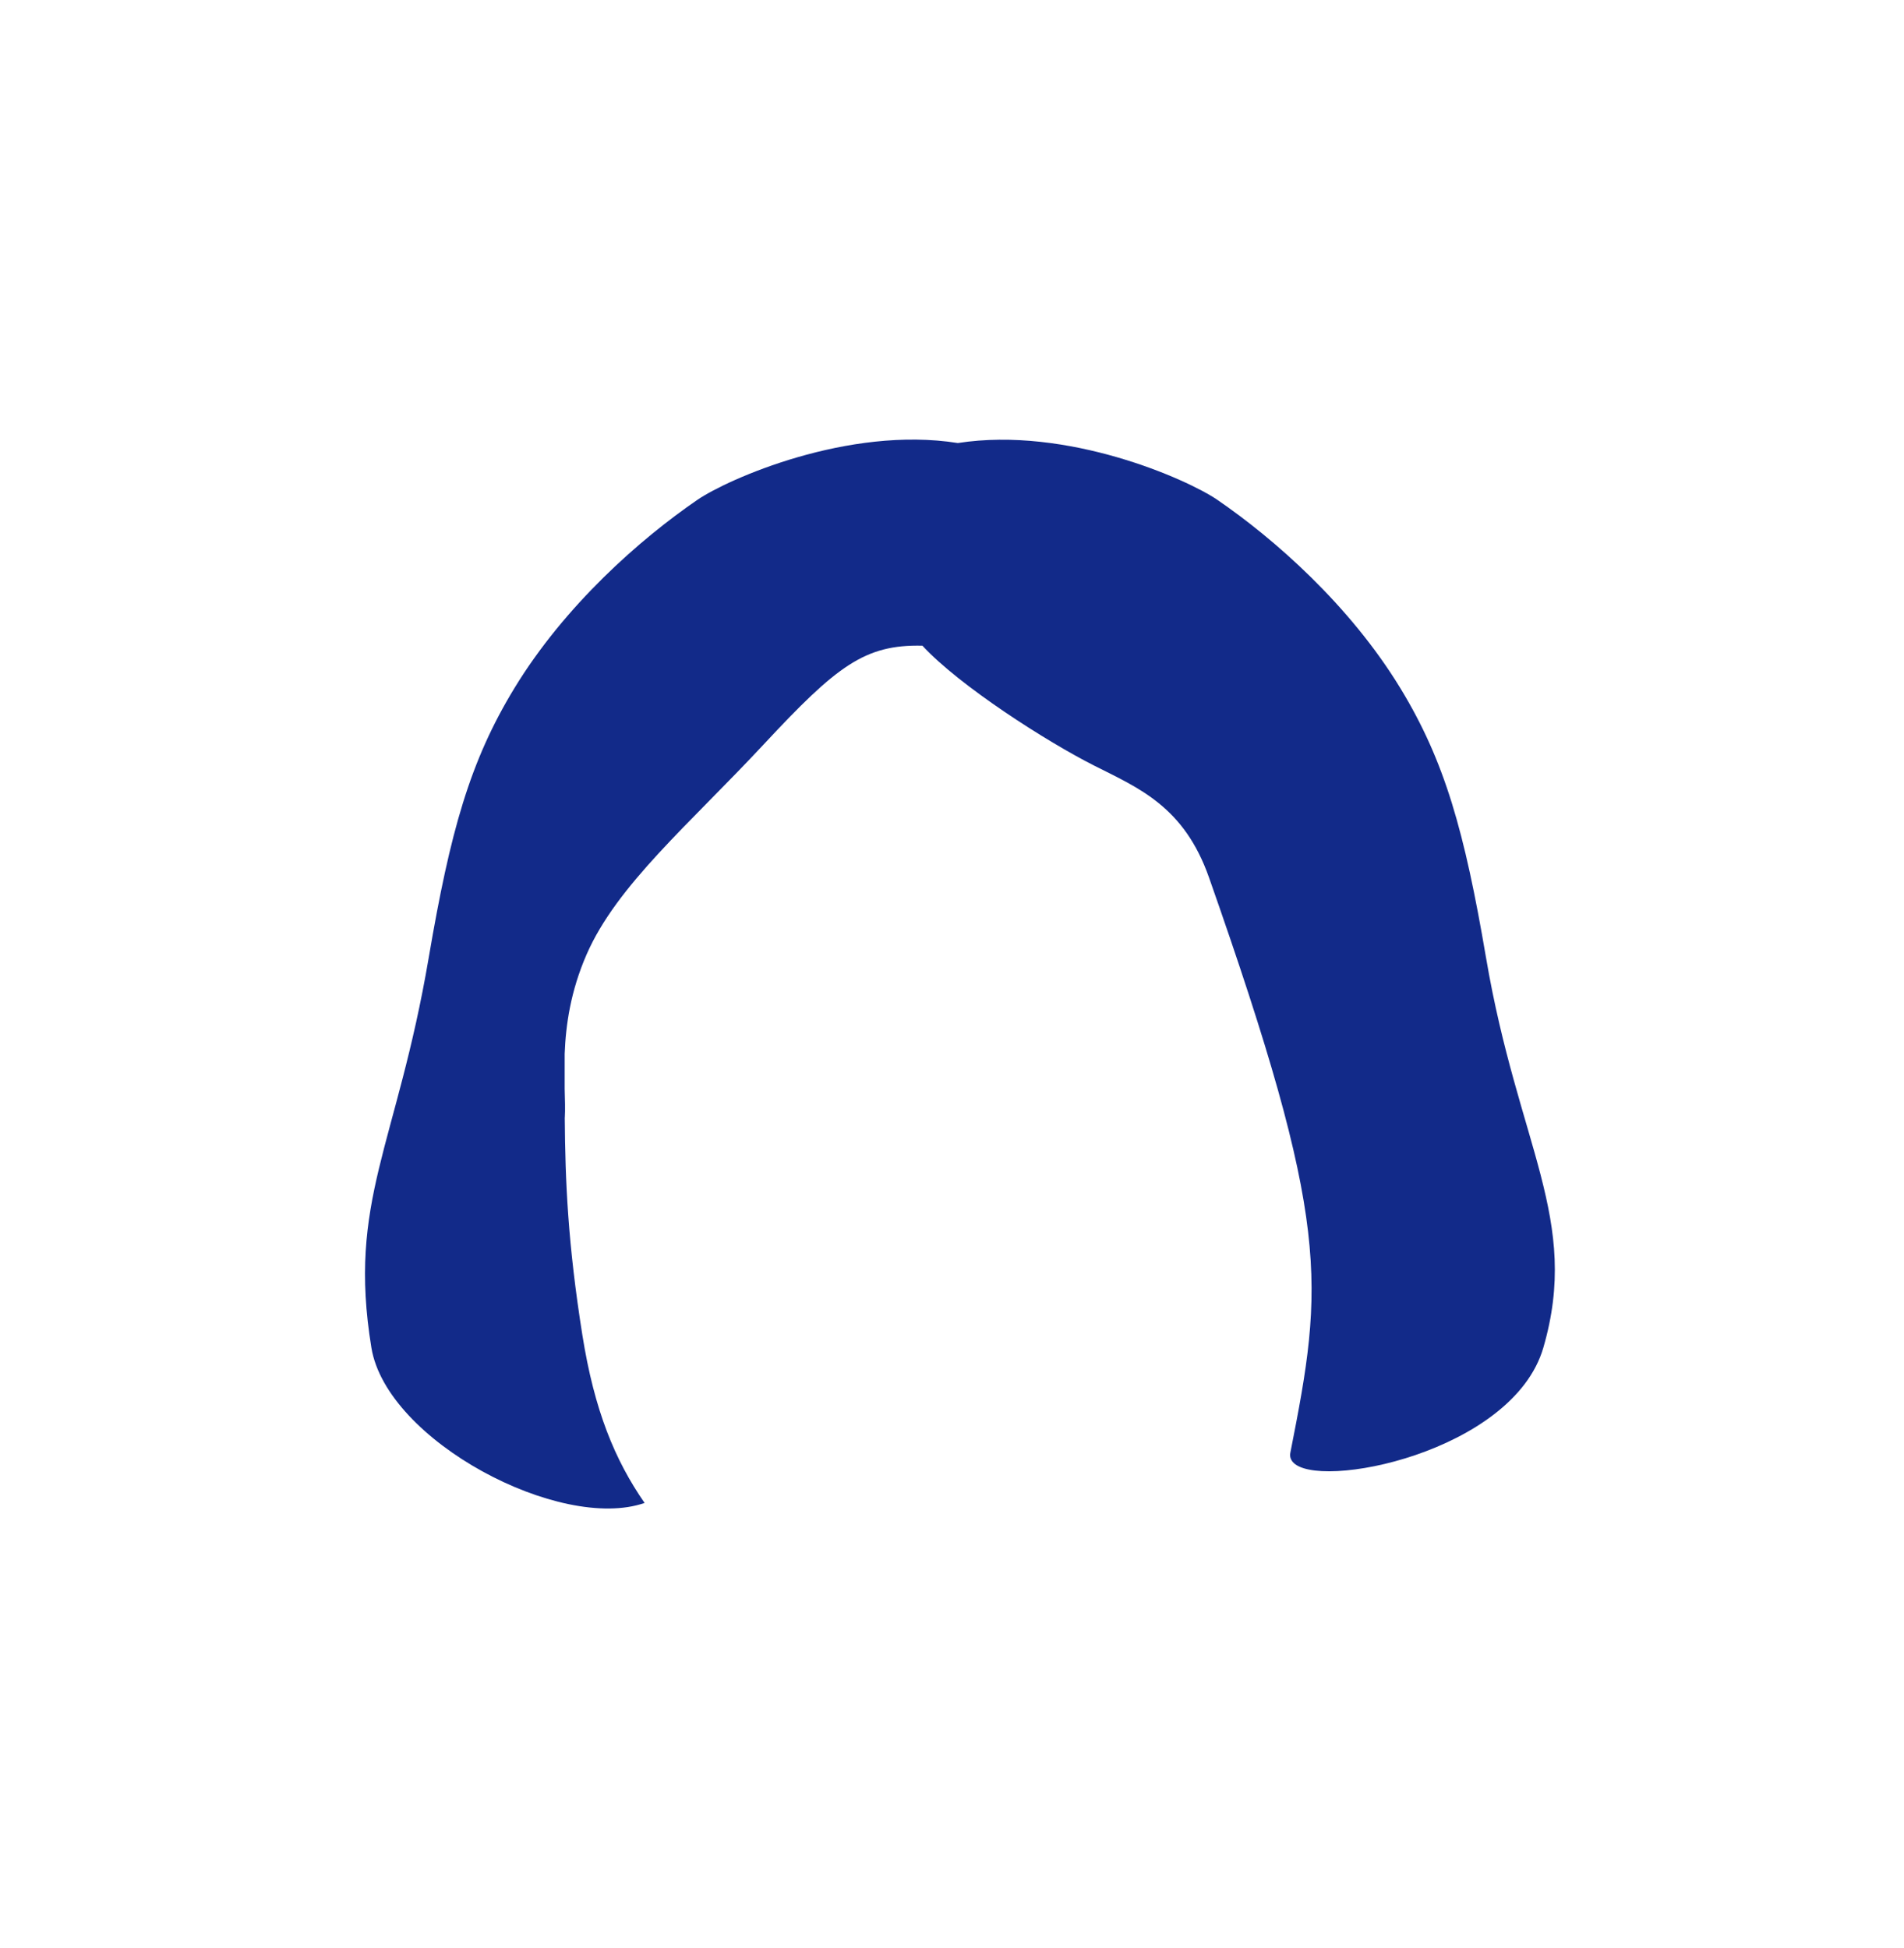 <svg xmlns="http://www.w3.org/2000/svg" xml:space="preserve" viewBox="0 0 215 220"><path d="M167.801 108.144c-2.427-14.266-4.66-22.199-9.671-30.425-5.707-9.37-14.213-16.848-20.668-21.273-3.373-2.312-16.937-8.341-29.304-6.415-12.394-1.97-26.025 4.097-29.407 6.415-6.455 4.425-14.96 11.903-20.668 21.273-5.01 8.226-7.244 16.158-9.671 30.425-3.62 21.282-9.191 27.467-6.474 44.053 1.723 10.517 21.347 20.84 30.848 17.531-3.348-4.84-5.67-10.415-7.031-18.993-1.632-10.283-1.932-17.332-1.983-24.55l.007.01c.053-.898.015-1.989-.018-3.244l.001-3.948c.124-3.223.656-7.047 2.48-11.225 3.42-7.833 11.596-14.695 20.032-23.753 8.214-8.82 11.379-11.262 17.885-11.106 4.192 4.542 14.039 10.837 19.406 13.547 5.03 2.54 10.134 4.605 12.956 12.632 13.802 39.261 12.97 45.771 9.184 64.965-.078.396.026.729.256 1.012 2.691 3.325 24.875-1.05 28.312-12.88 4.215-14.495-2.852-22.769-6.472-44.051" style="fill:#122a89"/></svg>